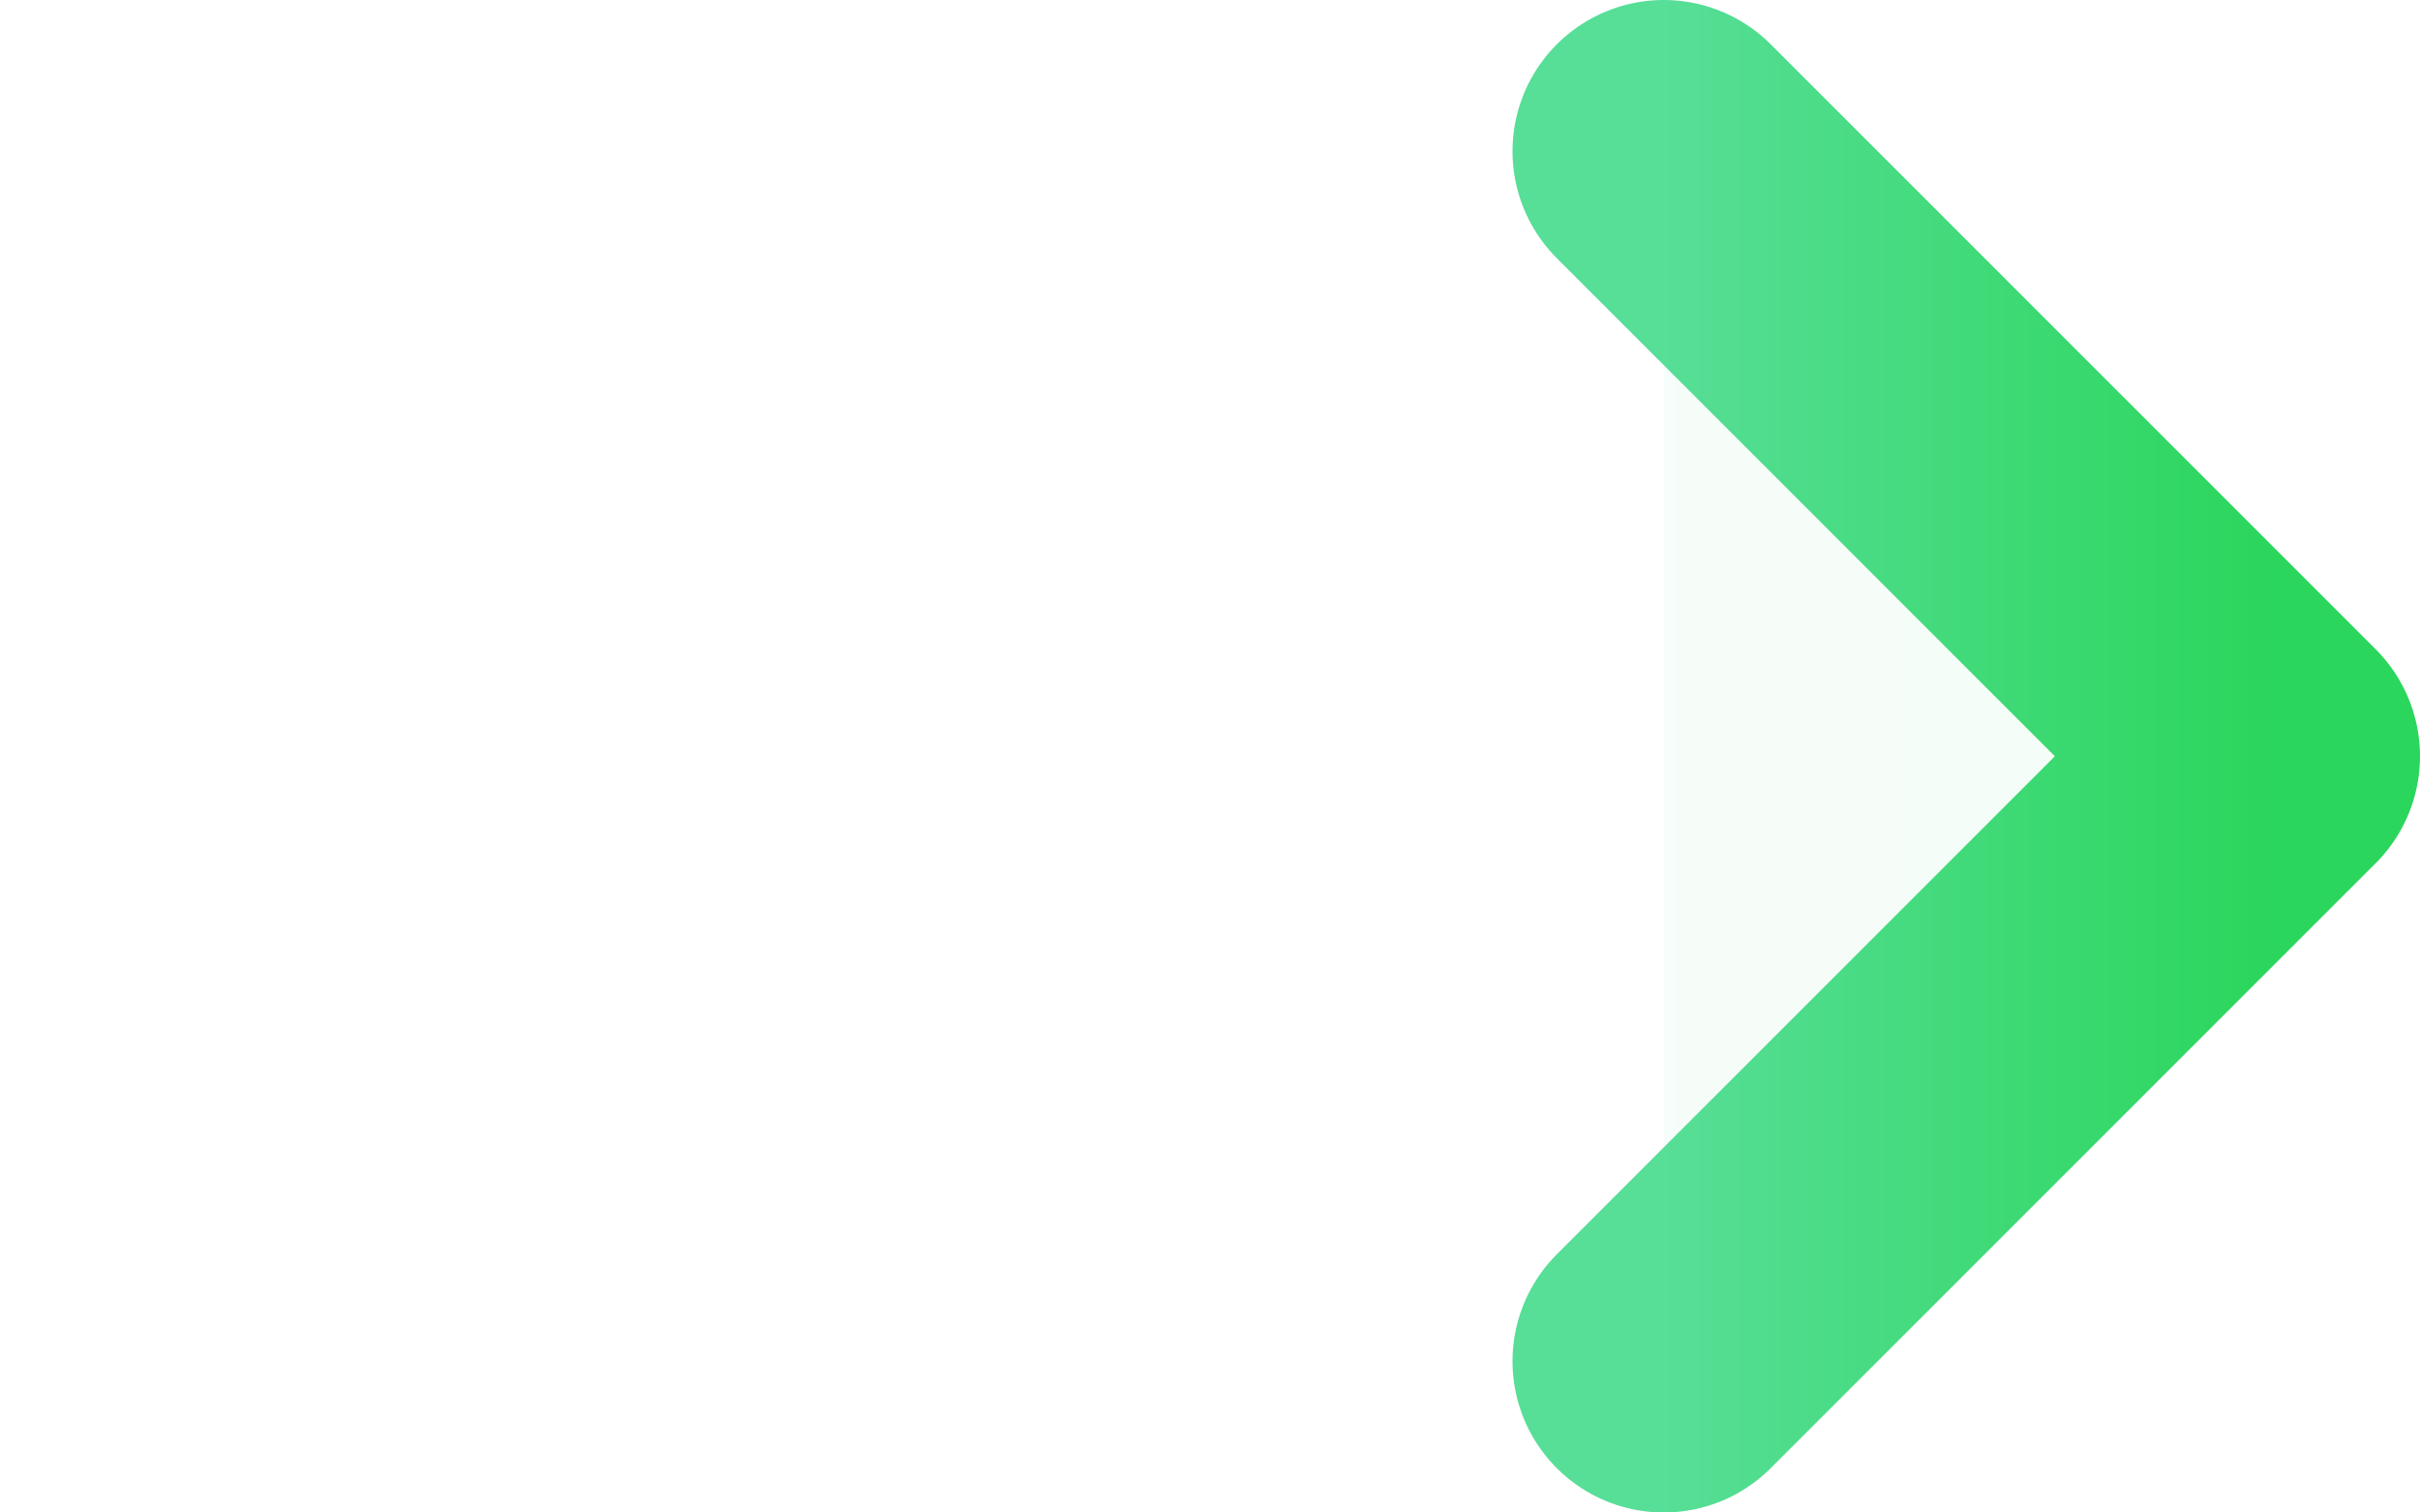 <?xml version="1.0" encoding="UTF-8"?>
<svg width="32px" height="20px" viewBox="0 0 32 20" version="1.1" xmlns="http://www.w3.org/2000/svg" xmlns:xlink="http://www.w3.org/1999/xlink">
    <!-- Generator: sketchtool 50 (54983) - http://www.bohemiancoding.com/sketch -->
    <title>25D5E36C-E8E3-4003-B518-6790F370C08F</title>
    <desc>Created with sketchtool.</desc>
    <defs>
        <linearGradient x1="-1.11022302e-14%" y1="50%" x2="100%" y2="50%" id="linearGradient-1">
            <stop stop-color="#57DE97" offset="0%"></stop>
            <stop stop-color="#2BD65C" offset="100%"></stop>
        </linearGradient>
        <linearGradient x1="-1.11022302e-14%" y1="50%" x2="100%" y2="50%" id="linearGradient-2">
            <stop stop-color="#57DE97" offset="0%"></stop>
            <stop stop-color="#2BD65C" offset="100%"></stop>
        </linearGradient>
    </defs>
    <g id="Page-1" stroke="none" stroke-width="1" fill="none" fill-rule="evenodd" fill-opacity="0.05" stroke-linecap="round" stroke-linejoin="round">
        <g id="contract-list-vertical" transform="translate(-252, -434)" fill="url(#linearGradient-1)" stroke="url(#linearGradient-2)" stroke-width="4">
            <g id="Group" transform="translate(204, 120)">
                <g id="contract" transform="translate(40, 256)">
                    <g id="arrow" transform="translate(10, 60)">
                        <path d="M0,8 L28,8" id="Path-28"></path>
                        <polyline id="Path-29" points="20 16 28 8 20 0"></polyline>
                    </g>
                </g>
            </g>
        </g>
    </g>
</svg>